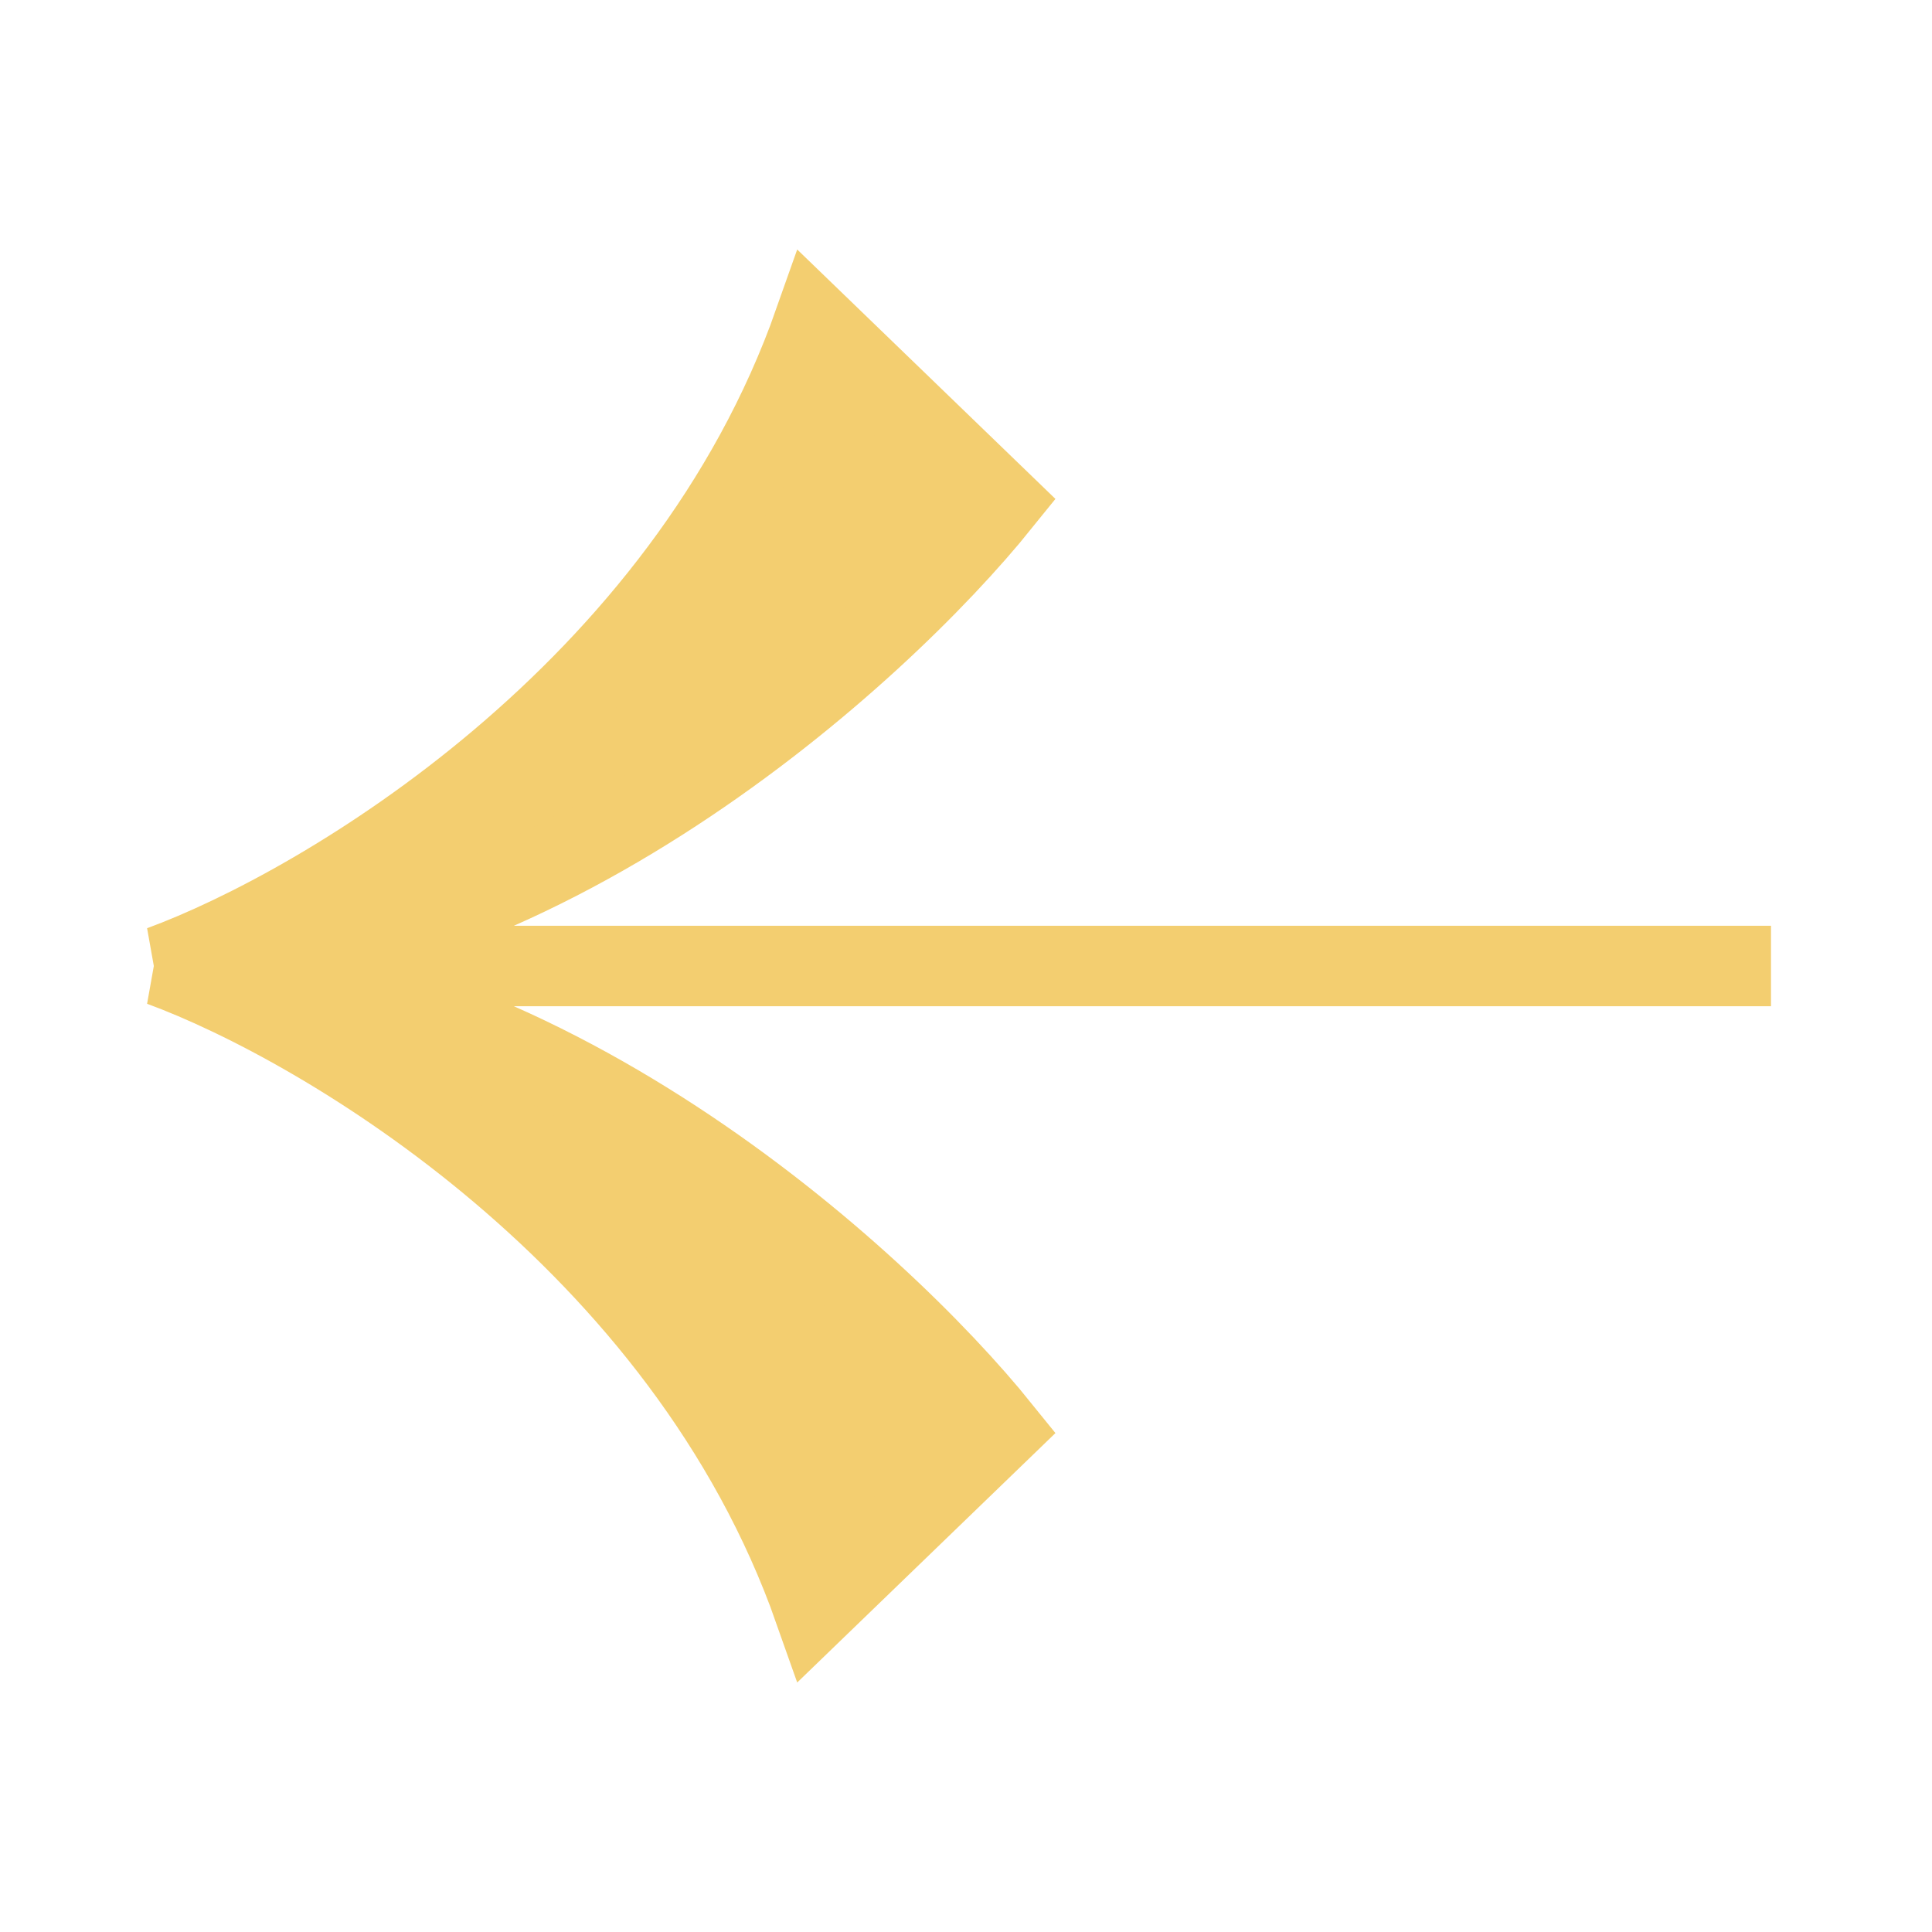 <svg width="24" height="24" viewBox="0 0 24 24" fill="none" xmlns="http://www.w3.org/2000/svg">
<path d="M10.116 4C8.493 8.608 4.029 11.253 2 12C6.638 12 10.889 8.16 12.435 6.24L10.116 4Z" fill="#F3CE70"/>
<path d="M10.116 20C8.493 15.392 4.029 12.747 2 12C6.638 12 10.889 15.84 12.435 17.76L10.116 20Z" fill="#F3CE70"/>
<path d="M2 12C4.029 11.253 8.493 8.608 10.116 4L12.435 6.24C10.889 8.16 6.638 12 2 12ZM2 12H22M2 12C4.029 12.747 8.493 15.392 10.116 20L12.435 17.76C10.889 15.84 6.638 12 2 12Z" stroke="#F3CE70"/>
</svg>

